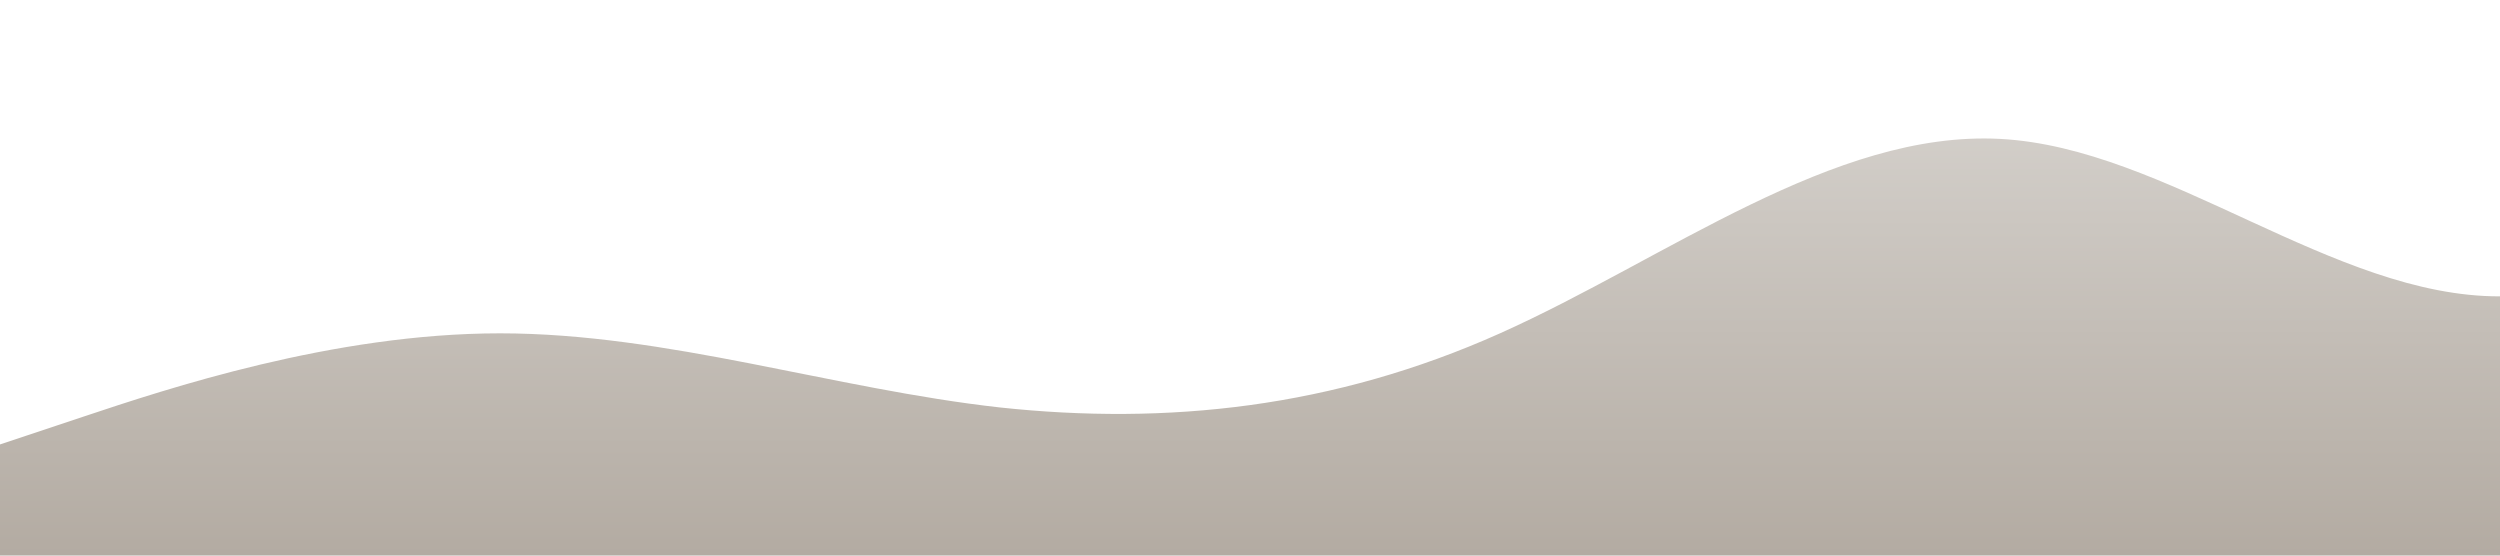 <?xml version="1.0" standalone="no"?>
<svg xmlns:xlink="http://www.w3.org/1999/xlink" id="wave" style="transform:rotate(0deg); transition: 0.3s" viewBox="0 0 1440 320" version="1.1" xmlns="http://www.w3.org/2000/svg"><defs><linearGradient id="sw-gradient-0" x1="0" x2="0" y1="1" y2="0"><stop stop-color="rgba(179, 171, 162, 1)" offset="0%"/><stop stop-color="rgba(220, 217, 213, 1)" offset="100%"/></linearGradient></defs><path style="transform:translate(0, 0px); opacity:1" fill="url(#sw-gradient-0)" d="M0,256L48,240C96,224,192,192,288,192C384,192,480,224,576,234.7C672,245,768,235,864,192C960,149,1056,75,1152,80C1248,85,1344,171,1440,170.7C1536,171,1632,85,1728,42.7C1824,0,1920,0,2016,0C2112,0,2208,0,2304,26.7C2400,53,2496,107,2592,149.3C2688,192,2784,224,2880,245.3C2976,267,3072,277,3168,250.7C3264,224,3360,160,3456,122.7C3552,85,3648,75,3744,101.3C3840,128,3936,192,4032,181.3C4128,171,4224,85,4320,53.3C4416,21,4512,43,4608,90.7C4704,139,4800,213,4896,202.7C4992,192,5088,96,5184,90.7C5280,85,5376,171,5472,208C5568,245,5664,235,5760,197.3C5856,160,5952,96,6048,106.7C6144,117,6240,203,6336,224C6432,245,6528,203,6624,176C6720,149,6816,139,6864,133.3L6912,128L6912,320L6864,320C6816,320,6720,320,6624,320C6528,320,6432,320,6336,320C6240,320,6144,320,6048,320C5952,320,5856,320,5760,320C5664,320,5568,320,5472,320C5376,320,5280,320,5184,320C5088,320,4992,320,4896,320C4800,320,4704,320,4608,320C4512,320,4416,320,4320,320C4224,320,4128,320,4032,320C3936,320,3840,320,3744,320C3648,320,3552,320,3456,320C3360,320,3264,320,3168,320C3072,320,2976,320,2880,320C2784,320,2688,320,2592,320C2496,320,2400,320,2304,320C2208,320,2112,320,2016,320C1920,320,1824,320,1728,320C1632,320,1536,320,1440,320C1344,320,1248,320,1152,320C1056,320,960,320,864,320C768,320,672,320,576,320C480,320,384,320,288,320C192,320,96,320,48,320L0,320Z"/></svg>